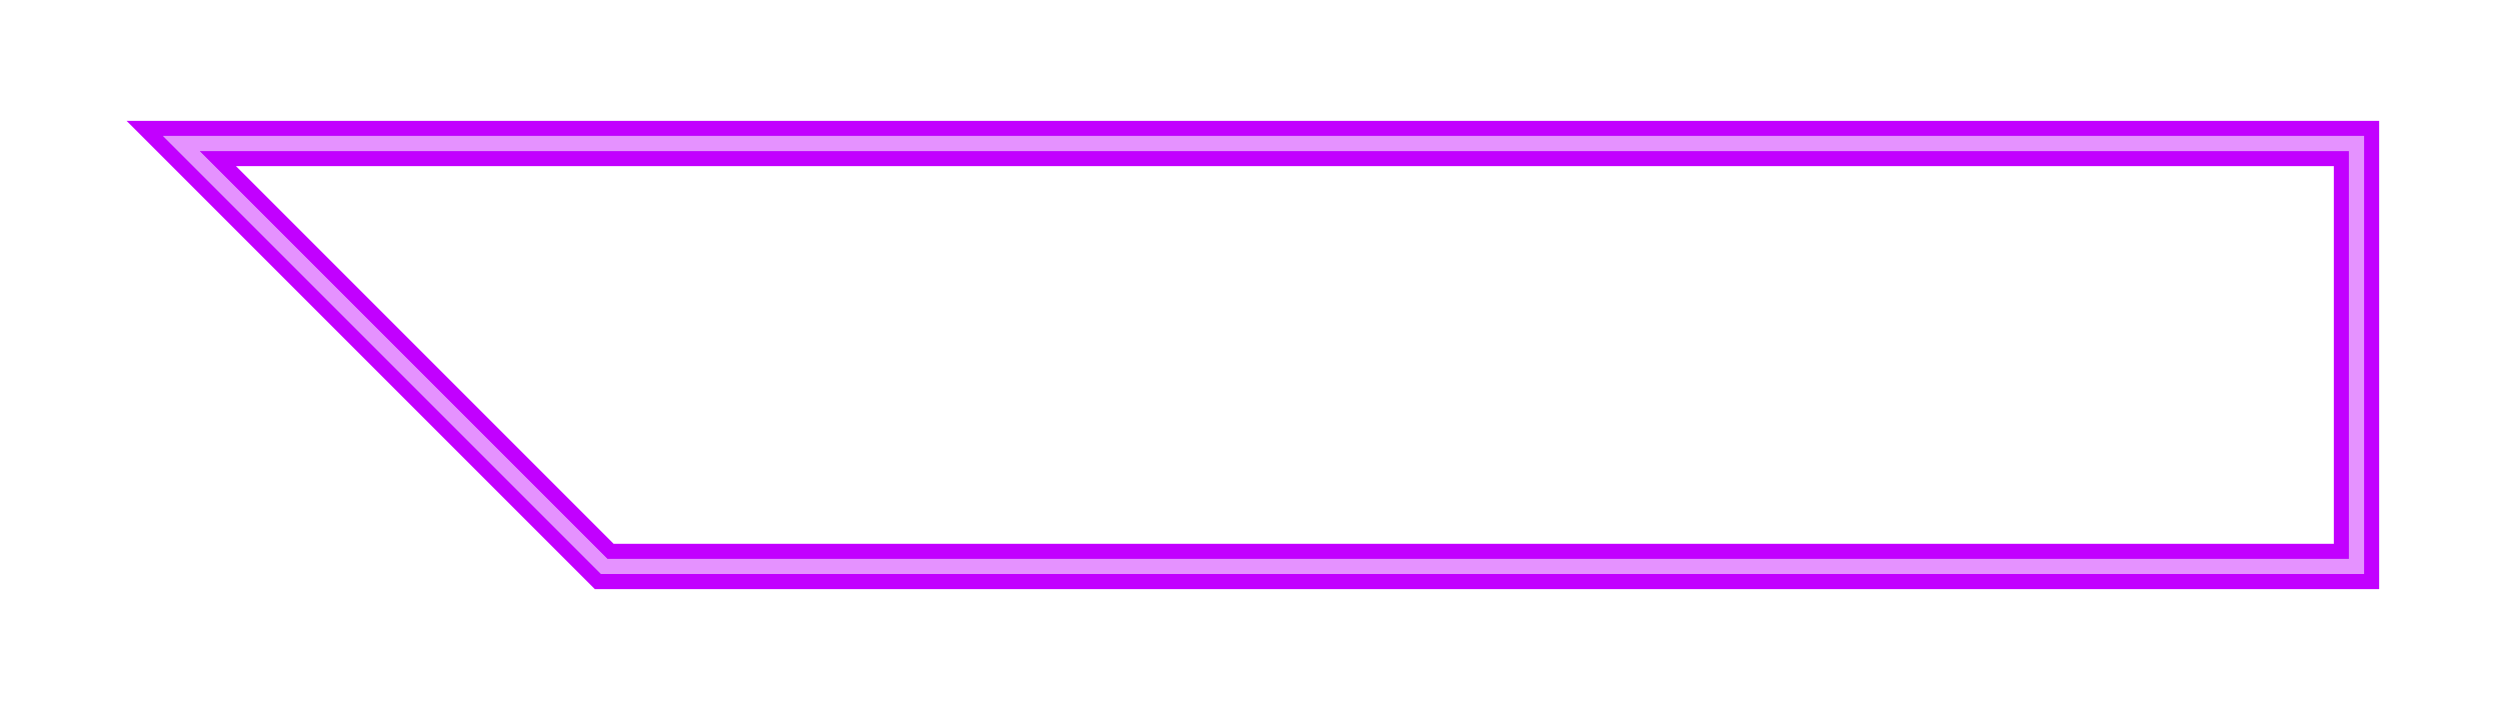 <svg width="331" height="94" viewBox="0 0 331 94" fill="none" xmlns="http://www.w3.org/2000/svg">
<g filter="url(#filter0_f_165_2014)">
<path d="M312 19L24 19L80 75L312 75L312 19Z" stroke="#C200FF" stroke-width="6"/>
</g>
<g filter="url(#filter1_f_165_2014)">
<path d="M312 19L24 19L80 75L312 75L312 19Z" stroke="#7422BD" stroke-width="2"/>
</g>
<g filter="url(#filter2_f_165_2014)">
<path d="M312 19L24 19L80 75L312 75L312 19Z" stroke="#E592FF" stroke-width="2"/>
</g>
<g filter="url(#filter3_f_165_2014)">
<path d="M312 19L24 19L80 75L312 75L312 19Z" stroke="#E592FF" stroke-width="2"/>
</g>
<defs>
<filter id="filter0_f_165_2014" x="0.757" y="0" width="330.243" height="94" filterUnits="userSpaceOnUse" color-interpolation-filters="sRGB">
<feFlood flood-opacity="0" result="BackgroundImageFix"/>
<feBlend mode="normal" in="SourceGraphic" in2="BackgroundImageFix" result="shape"/>
<feGaussianBlur stdDeviation="8" result="effect1_foregroundBlur_165_2014"/>
</filter>
<filter id="filter1_f_165_2014" x="13.586" y="10" width="307.414" height="74" filterUnits="userSpaceOnUse" color-interpolation-filters="sRGB">
<feFlood flood-opacity="0" result="BackgroundImageFix"/>
<feBlend mode="normal" in="SourceGraphic" in2="BackgroundImageFix" result="shape"/>
<feGaussianBlur stdDeviation="4" result="effect1_foregroundBlur_165_2014"/>
</filter>
<filter id="filter2_f_165_2014" x="17.586" y="14" width="299.414" height="66" filterUnits="userSpaceOnUse" color-interpolation-filters="sRGB">
<feFlood flood-opacity="0" result="BackgroundImageFix"/>
<feBlend mode="normal" in="SourceGraphic" in2="BackgroundImageFix" result="shape"/>
<feGaussianBlur stdDeviation="2" result="effect1_foregroundBlur_165_2014"/>
</filter>
<filter id="filter3_f_165_2014" x="19.586" y="16" width="295.414" height="62" filterUnits="userSpaceOnUse" color-interpolation-filters="sRGB">
<feFlood flood-opacity="0" result="BackgroundImageFix"/>
<feBlend mode="normal" in="SourceGraphic" in2="BackgroundImageFix" result="shape"/>
<feGaussianBlur stdDeviation="1" result="effect1_foregroundBlur_165_2014"/>
</filter>
</defs>
</svg>
